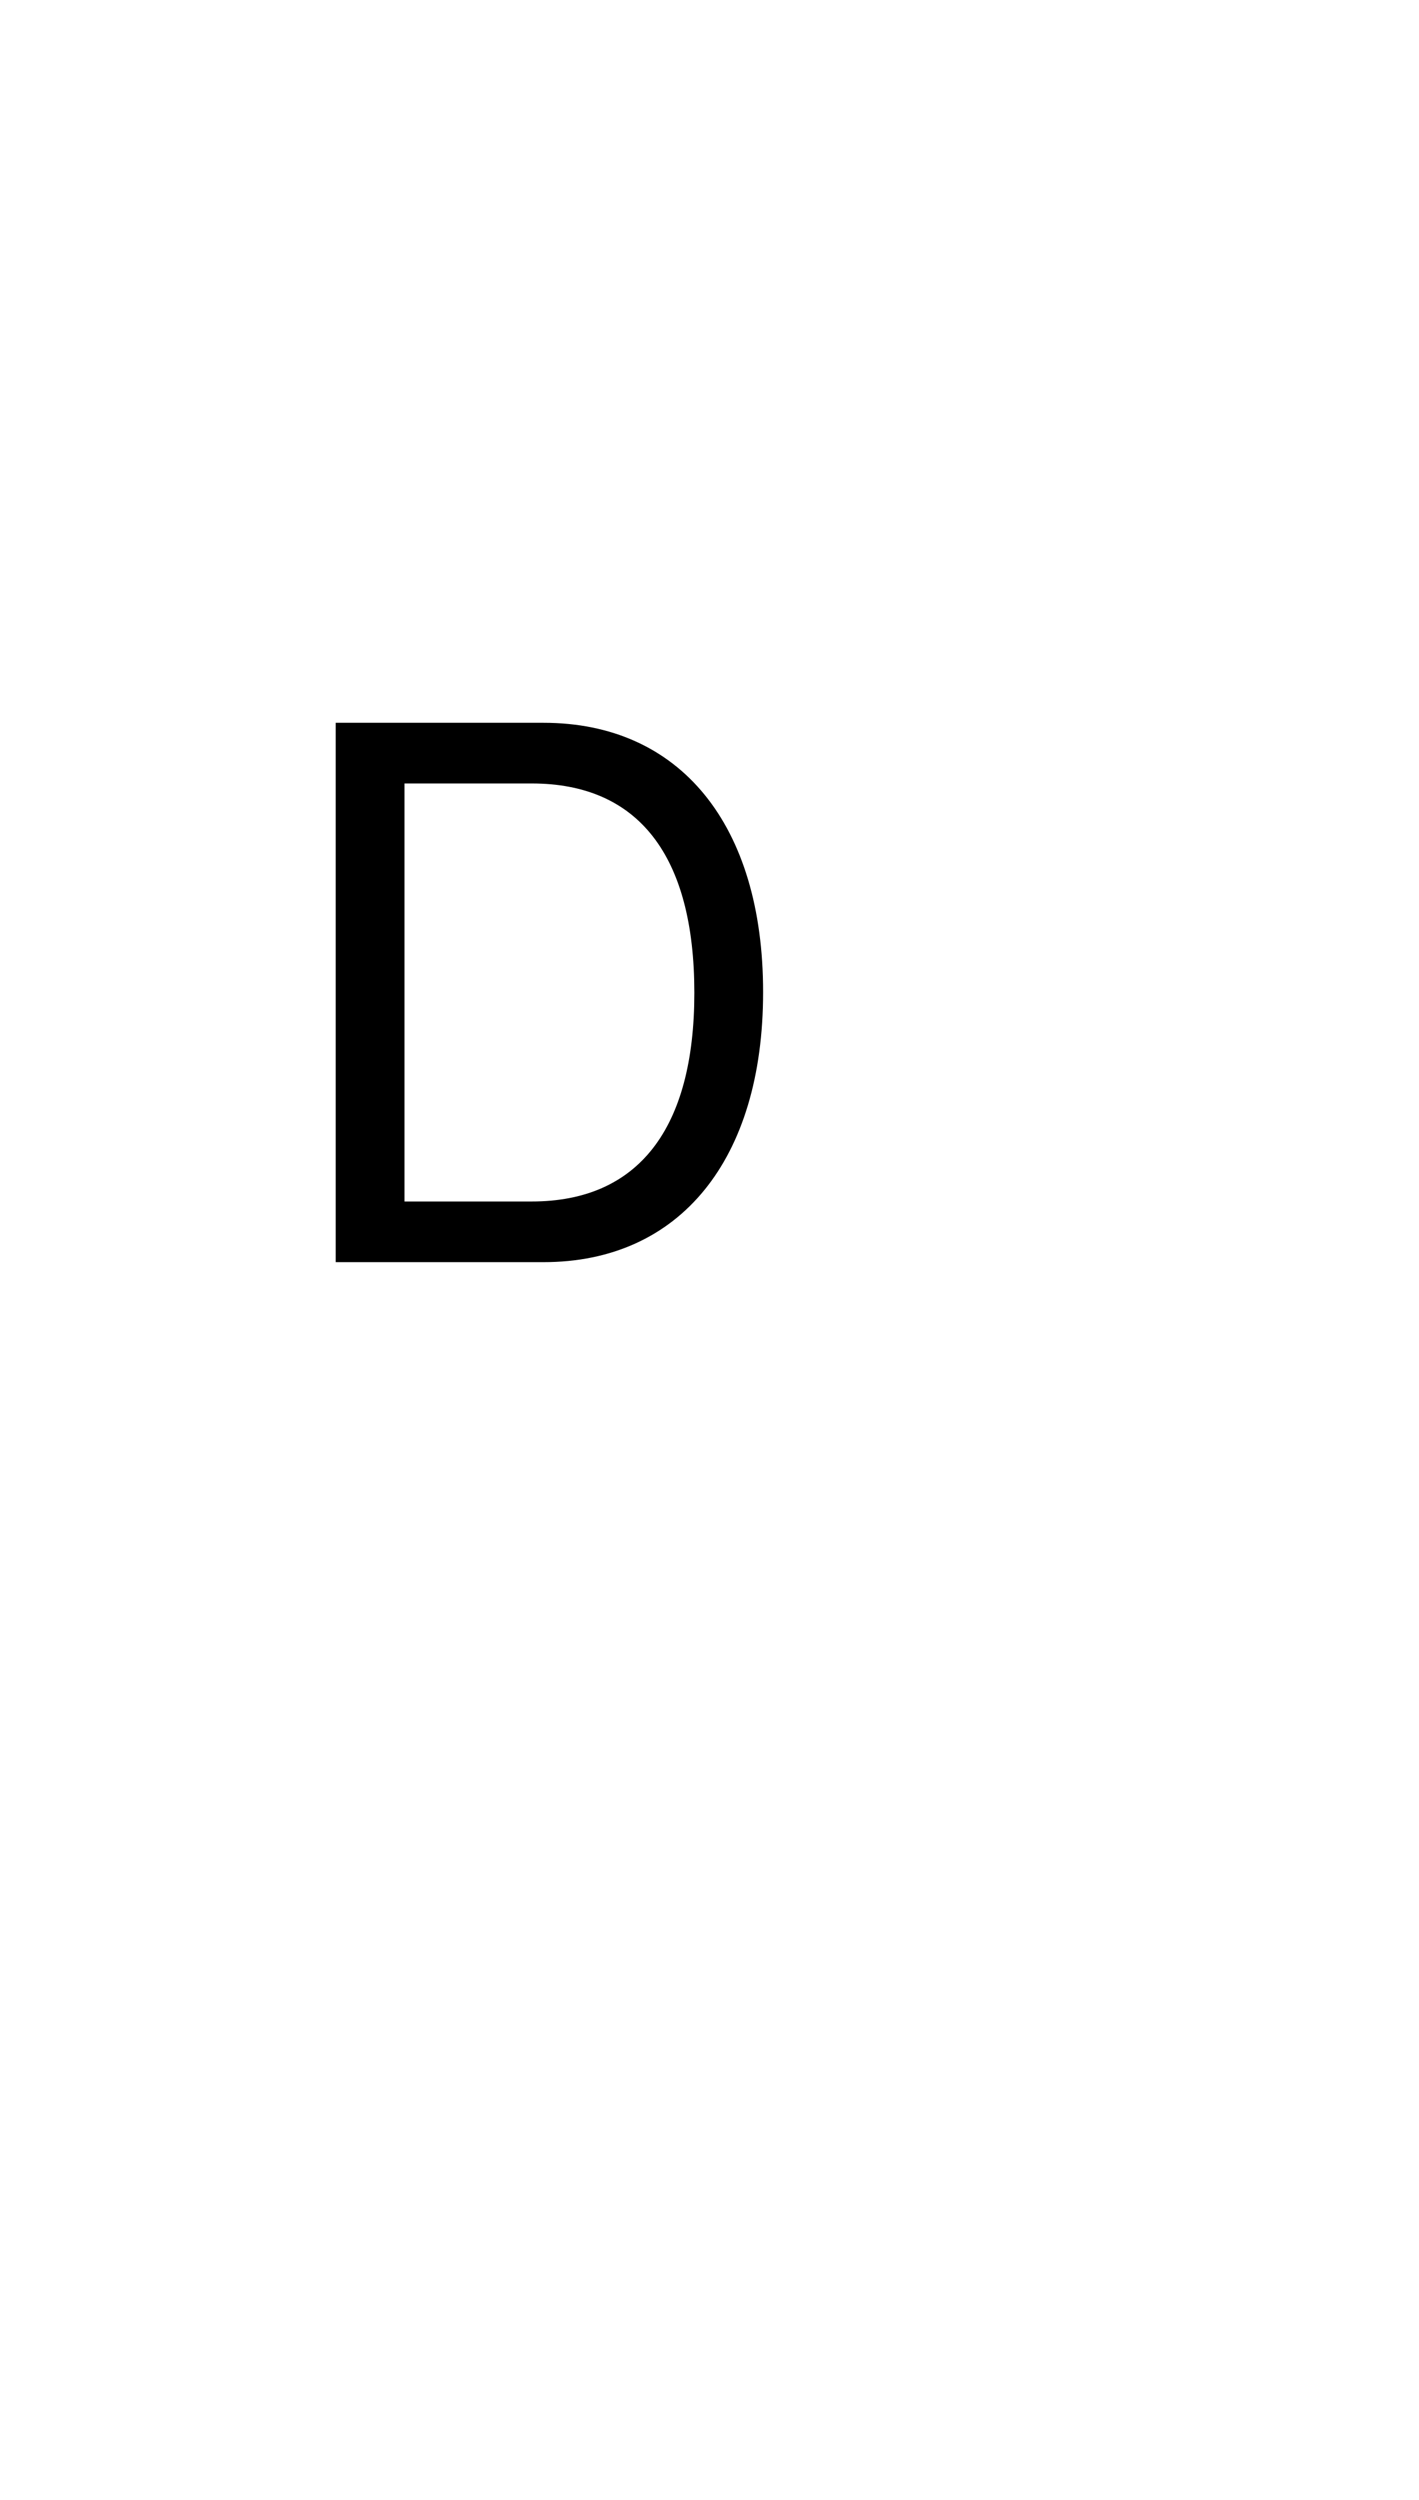 <?xml version="1.0" standalone="no"?>
<svg
    xmlns="http://www.w3.org/2000/svg"
    viewBox="-434 -1392 1919 2751"
    width="2353"
    height="4143"
    >
    <g transform="matrix(1 0 0 -1 0 0)">
        <path style="fill: #000000" d="M598 365c0 -227 -113 -365 -297 -365h-281v729h281c185 0 297 -138 297 -364zM505 364c0 186 -76 283 -220 283h-172v-565h172c144 0 220 98 220 282z" />
    </g>
</svg>
